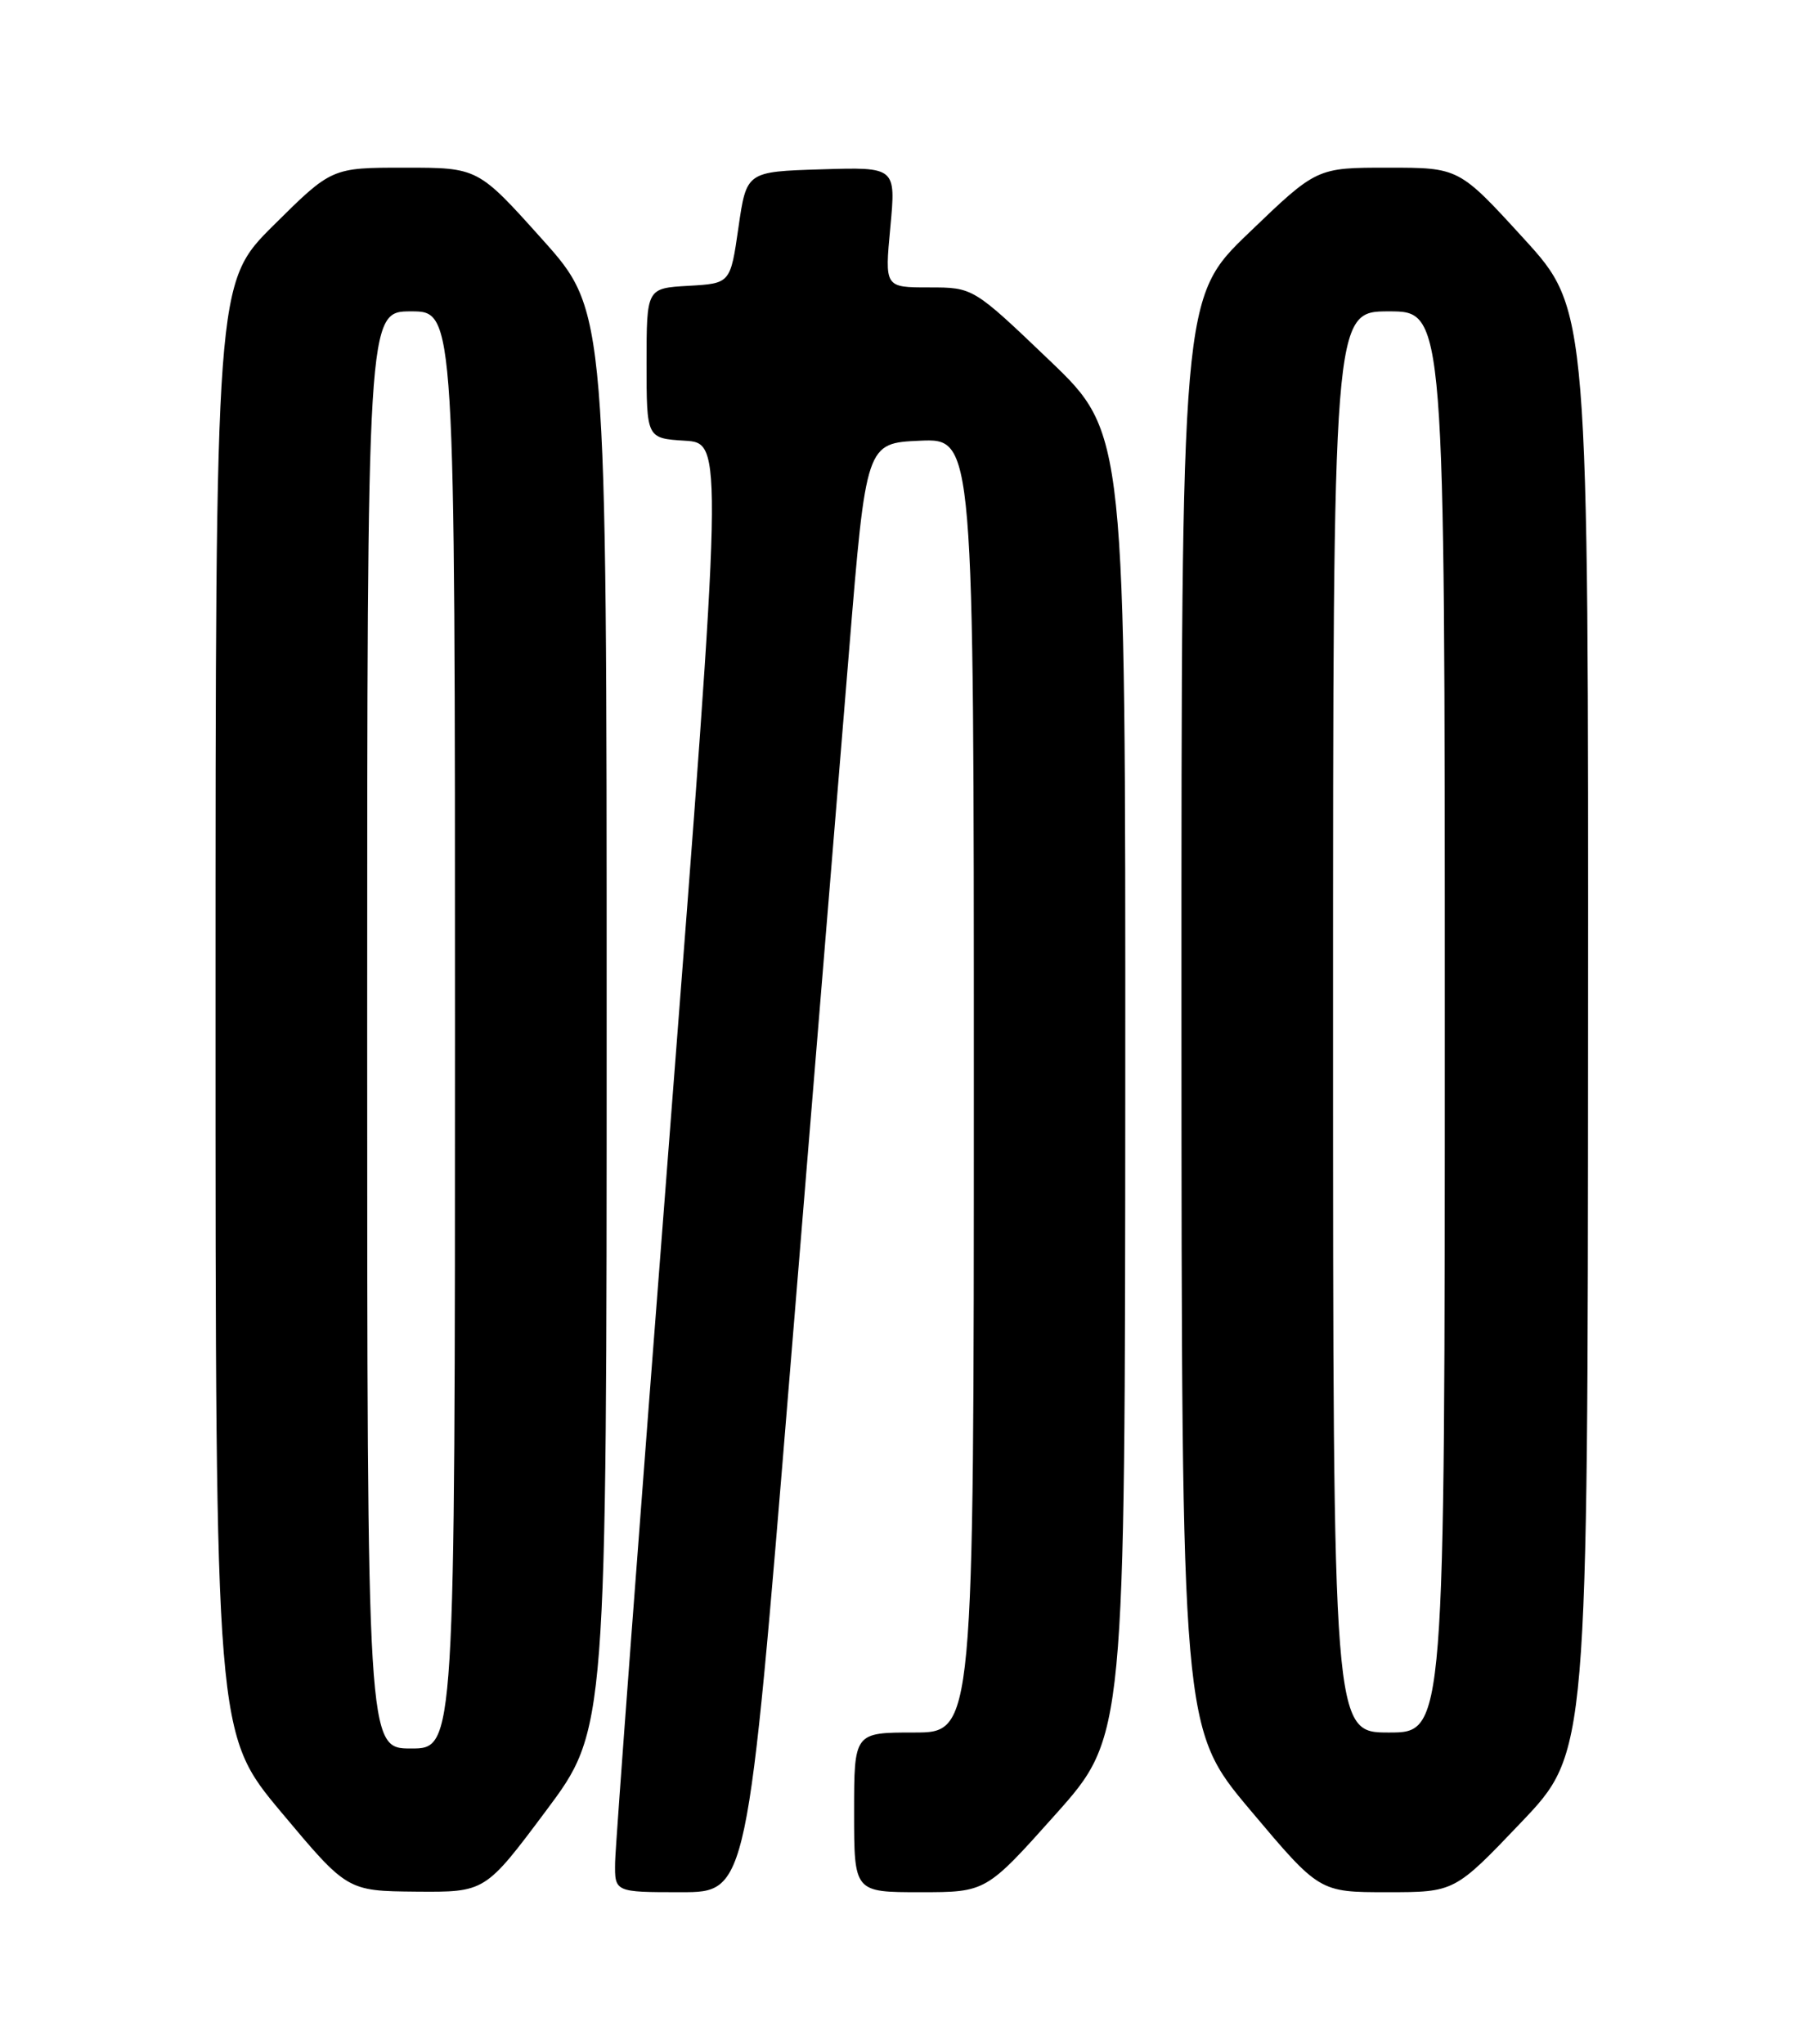 <?xml version="1.0" encoding="UTF-8" standalone="no"?>
<!DOCTYPE svg PUBLIC "-//W3C//DTD SVG 1.1//EN" "http://www.w3.org/Graphics/SVG/1.1/DTD/svg11.dtd" >
<svg xmlns="http://www.w3.org/2000/svg" xmlns:xlink="http://www.w3.org/1999/xlink" version="1.1" viewBox="0 0 226 256">
 <g >
 <path fill="currentColor"
d=" M 68.39 226.82 C 76.00 216.64 76.00 216.64 76.00 127.81 C 76.00 38.98 76.00 38.98 67.94 29.99 C 59.88 21.00 59.88 21.00 50.71 21.00 C 41.55 21.00 41.55 21.00 34.27 28.22 C 27.00 35.45 27.00 35.45 27.00 126.30 C 27.00 217.14 27.00 217.14 35.25 227.00 C 43.50 236.85 43.50 236.85 52.14 236.93 C 60.78 237.00 60.78 237.00 68.39 226.82 Z  M 98.93 172.25 C 101.85 136.64 105.19 95.80 106.37 81.50 C 108.50 55.50 108.50 55.50 115.25 55.20 C 122.00 54.91 122.00 54.91 122.00 135.95 C 122.00 217.00 122.00 217.00 114.50 217.00 C 107.00 217.00 107.00 217.00 107.00 227.00 C 107.00 237.00 107.00 237.00 115.27 237.00 C 123.53 237.00 123.53 237.00 132.24 227.25 C 140.94 217.50 140.94 217.50 140.97 135.87 C 141.00 54.24 141.00 54.24 131.46 45.12 C 121.92 36.00 121.92 36.00 116.38 36.00 C 110.83 36.00 110.83 36.00 111.54 28.46 C 112.24 20.92 112.24 20.92 102.88 21.21 C 93.52 21.50 93.52 21.50 92.51 28.50 C 91.50 35.50 91.50 35.50 86.25 35.80 C 81.00 36.10 81.00 36.10 81.00 45.50 C 81.00 54.90 81.00 54.90 85.80 55.20 C 90.60 55.50 90.60 55.50 83.86 142.50 C 80.15 190.35 77.09 231.19 77.06 233.25 C 77.00 237.00 77.00 237.00 85.31 237.00 C 93.63 237.00 93.63 237.00 98.93 172.25 Z  M 190.57 228.25 C 198.91 219.50 198.91 219.50 198.95 129.13 C 199.00 38.76 199.00 38.76 190.89 29.88 C 182.78 21.00 182.78 21.00 173.87 21.00 C 164.95 21.00 164.95 21.00 156.48 29.14 C 148.00 37.28 148.00 37.28 148.01 126.89 C 148.03 216.50 148.03 216.50 156.66 226.75 C 165.29 237.00 165.29 237.00 173.76 237.00 C 182.23 237.00 182.23 237.00 190.57 228.25 Z  M 46.00 129.00 C 46.00 39.00 46.00 39.00 51.50 39.00 C 57.00 39.00 57.00 39.00 57.00 129.00 C 57.00 219.00 57.00 219.00 51.50 219.00 C 46.00 219.00 46.00 219.00 46.00 129.00 Z  M 167.00 128.00 C 167.00 39.00 167.00 39.00 174.00 39.00 C 181.00 39.00 181.00 39.00 181.00 128.00 C 181.00 217.00 181.00 217.00 174.00 217.00 C 167.00 217.00 167.00 217.00 167.00 128.00 Z "/>
</g>
</svg>